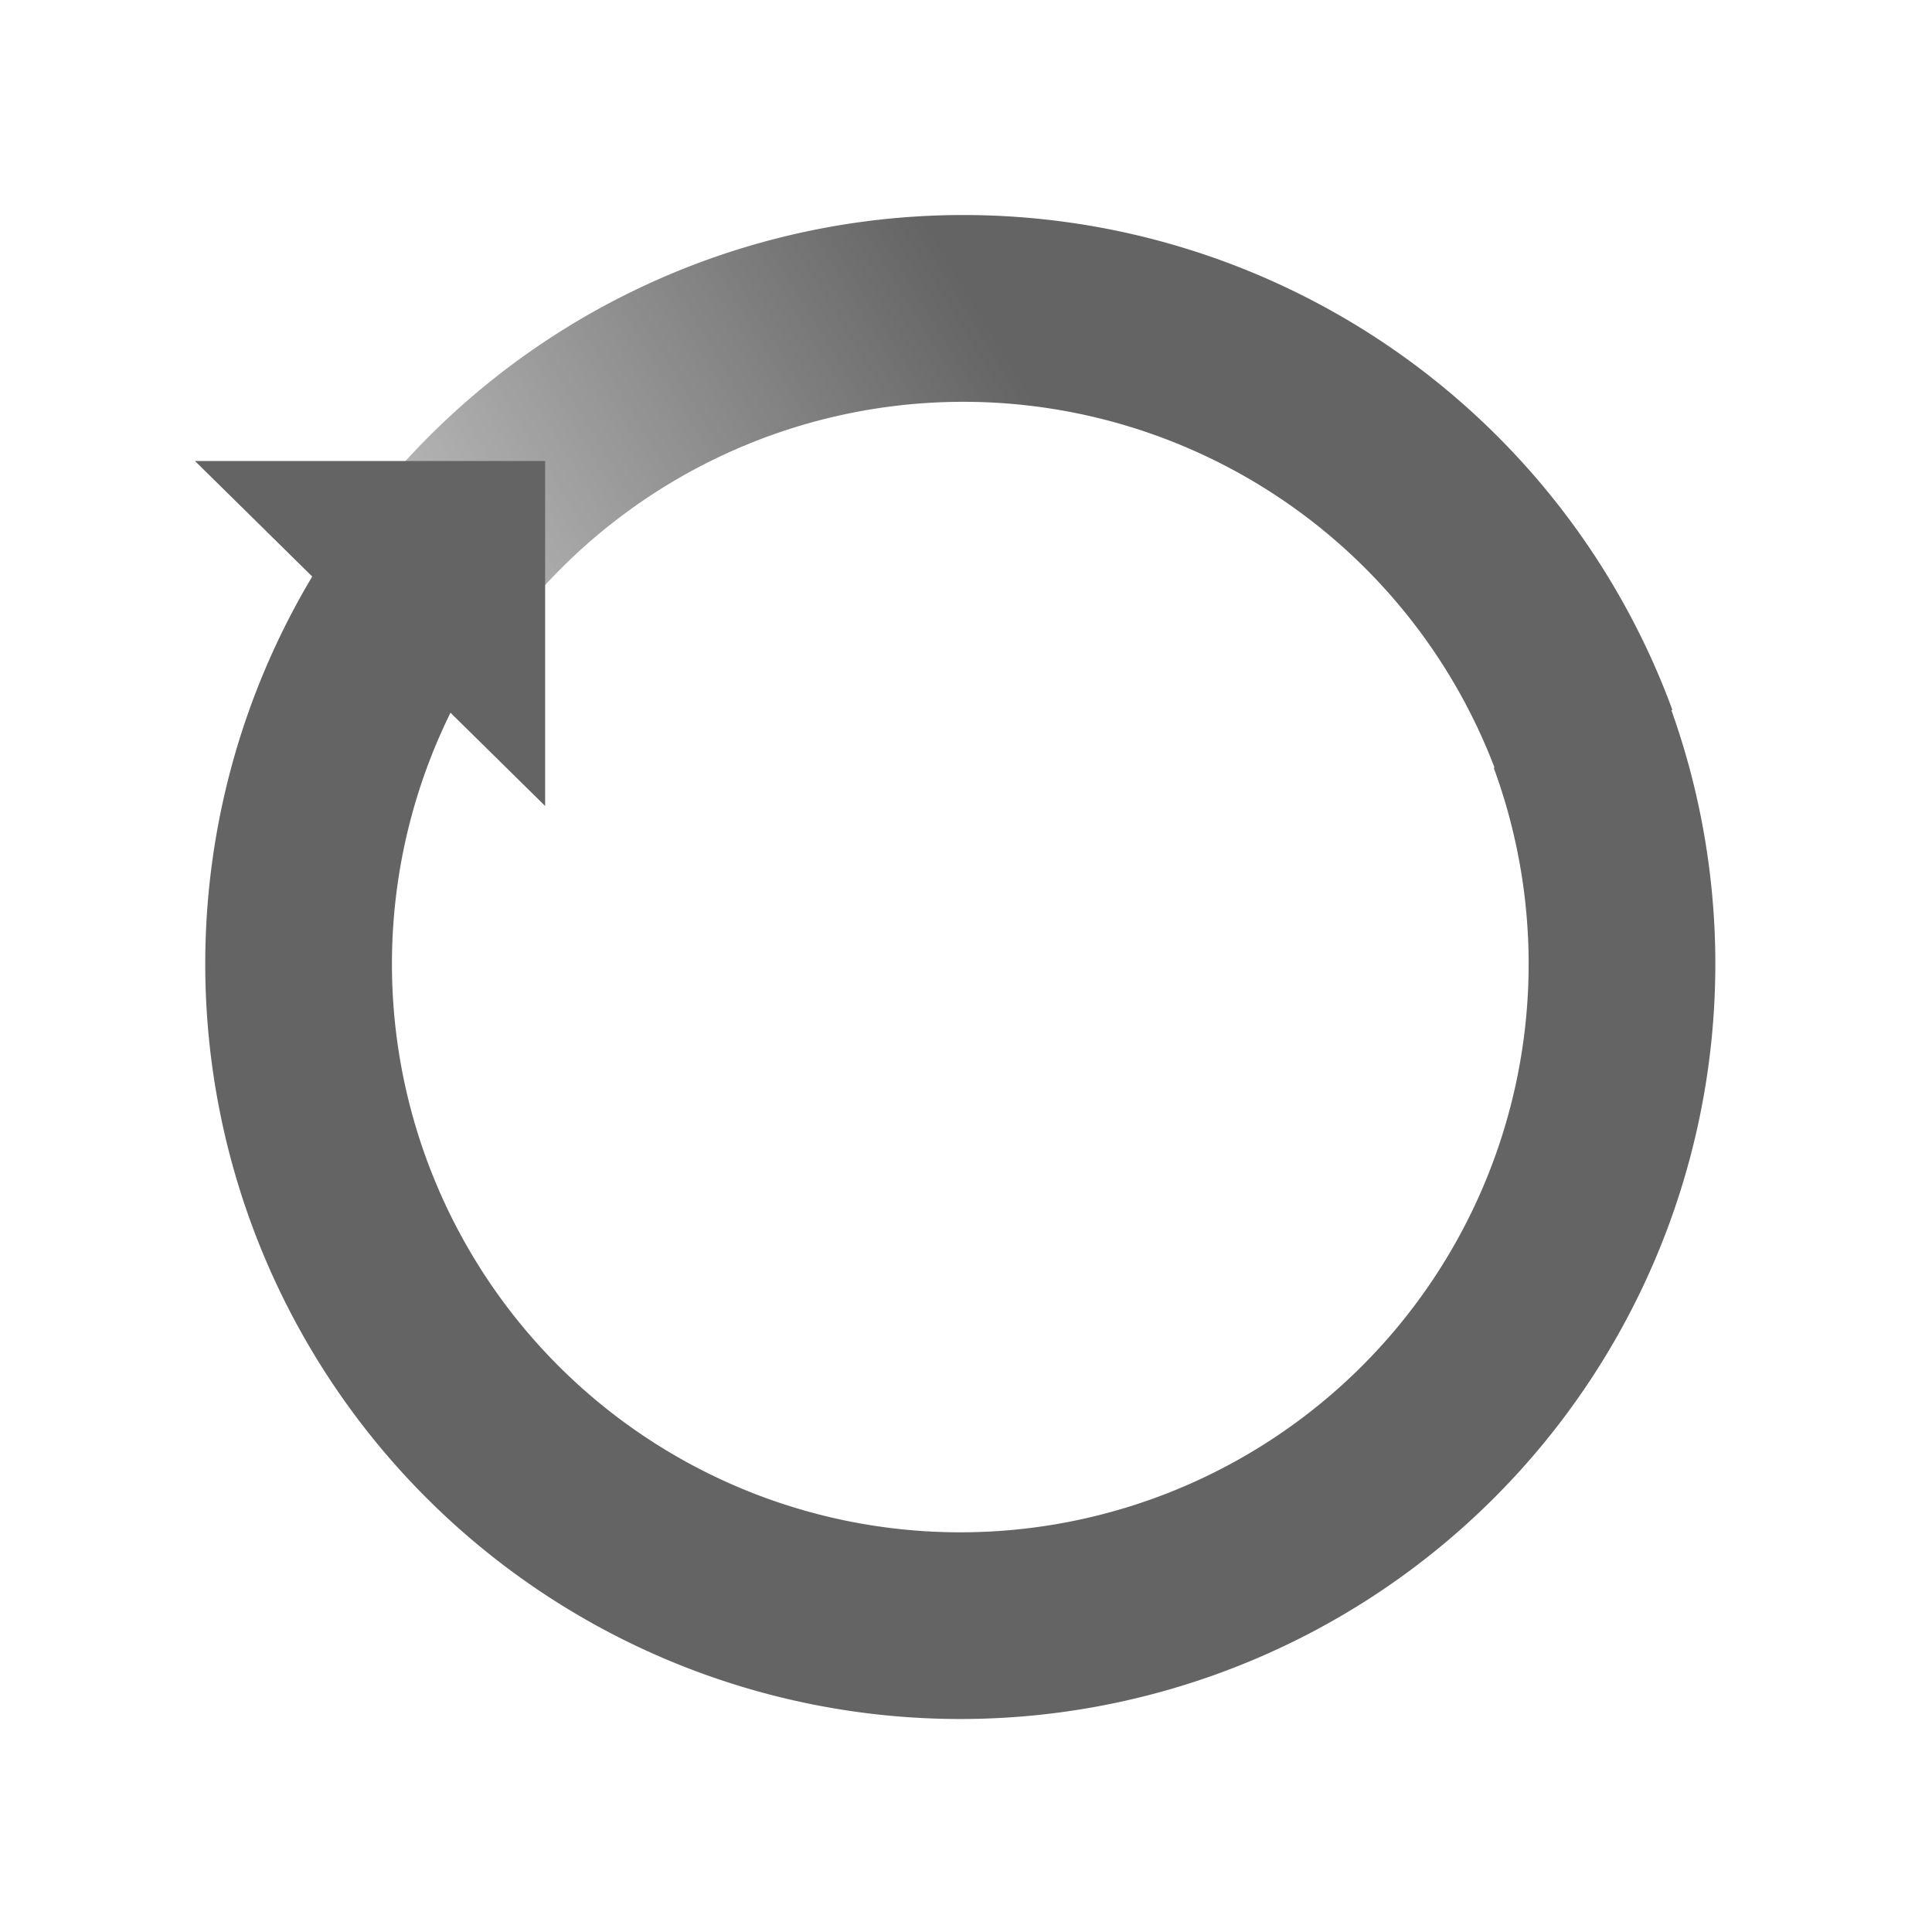 <?xml version="1.0" encoding="UTF-8" standalone="no"?>
<!-- Created with Inkscape (http://www.inkscape.org/) -->

<svg
   xmlns:dc="http://purl.org/dc/elements/1.1/"
   xmlns:cc="http://creativecommons.org/ns#"
   xmlns:rdf="http://www.w3.org/1999/02/22-rdf-syntax-ns#"
   xmlns:svg="http://www.w3.org/2000/svg"
   xmlns="http://www.w3.org/2000/svg"
   xmlns:xlink="http://www.w3.org/1999/xlink"
   xmlns:sodipodi="http://sodipodi.sourceforge.net/DTD/sodipodi-0.dtd"
   xmlns:inkscape="http://www.inkscape.org/namespaces/inkscape"
   width="273.067"
   height="273.067"
   viewBox="0 0 256 256"
   id="svg2"
   version="1.1"
   inkscape:version="0.92.1 r15371"
   sodipodi:docname="repeat.svg">
  <defs
     id="defs4">
    <linearGradient
       inkscape:collect="always"
       id="linearGradient894">
      <stop
         style="stop-color:#646464;stop-opacity:0.482"
         offset="0"
         id="stop890" />
      <stop
         style="stop-color:#646464;stop-opacity:1"
         offset="1"
         id="stop892" />
    </linearGradient>
    <linearGradient
       inkscape:collect="always"
       xlink:href="#linearGradient894"
       id="linearGradient896"
       x1="63.798"
       y1="79.717"
       x2="134.324"
       y2="36.933"
       gradientUnits="userSpaceOnUse"
       gradientTransform="matrix(0.937,0,0,0.937,0.329,797.156)" />
  </defs>
  <sodipodi:namedview
     id="base"
     pagecolor="#ffffff"
     bordercolor="#666666"
     borderopacity="1.0"
     inkscape:pageopacity="0.0"
     inkscape:pageshadow="2"
     inkscape:zoom="1"
     inkscape:cx="85.893715"
     inkscape:cy="46.215684"
     inkscape:document-units="px"
     inkscape:current-layer="layer1"
     showgrid="false"
     units="px"
     inkscape:window-width="1536"
     inkscape:window-height="801"
     inkscape:window-x="-8"
     inkscape:window-y="-8"
     inkscape:window-maximized="1"
     inkscape:snap-nodes="true" />
  <g
     inkscape:label="Layer 1"
     inkscape:groupmode="layer"
     id="layer1"
     transform="translate(0,-796.362)">
    <path
       style="fill:none;fill-opacity:1;stroke:#646464;stroke-width:26.401;stroke-miterlimit:4;stroke-dasharray:none;stroke-opacity:1"
       d="M 223.627 104.037 A 93.573 93.573 0 0 1 229.372 136.318 L 229.372 136.318 A 93.573 93.573 0 0 1 135.799 229.891 A 93.573 93.573 0 0 1 42.226 136.318 A 93.573 93.573 0 0 1 56.676 86.364 "
       id="path888"
       transform="matrix(0.937,0,0,0.937,0,796.362)" />
    <path
       style="fill:none;fill-opacity:1;stroke:url(#linearGradient896);stroke-width:24.751;stroke-miterlimit:4;stroke-dasharray:none;stroke-opacity:1"
       d="m 53.463,878.122 a 87.724,87.724 0 0 1 74.178,-40.893 87.724,87.724 0 0 1 82.339,57.461"
       id="path9"
       inkscape:connector-curvature="0" />
    <path
       style="fill:#646464;fill-opacity:1;stroke:none;stroke-width:1.141;stroke-opacity:1"
       d="m 25.833,857.446 46.4,45.712 v -45.712 z"
       id="rect4143"
       inkscape:connector-curvature="0"
       sodipodi:nodetypes="cccc" />
  </g>
</svg>
